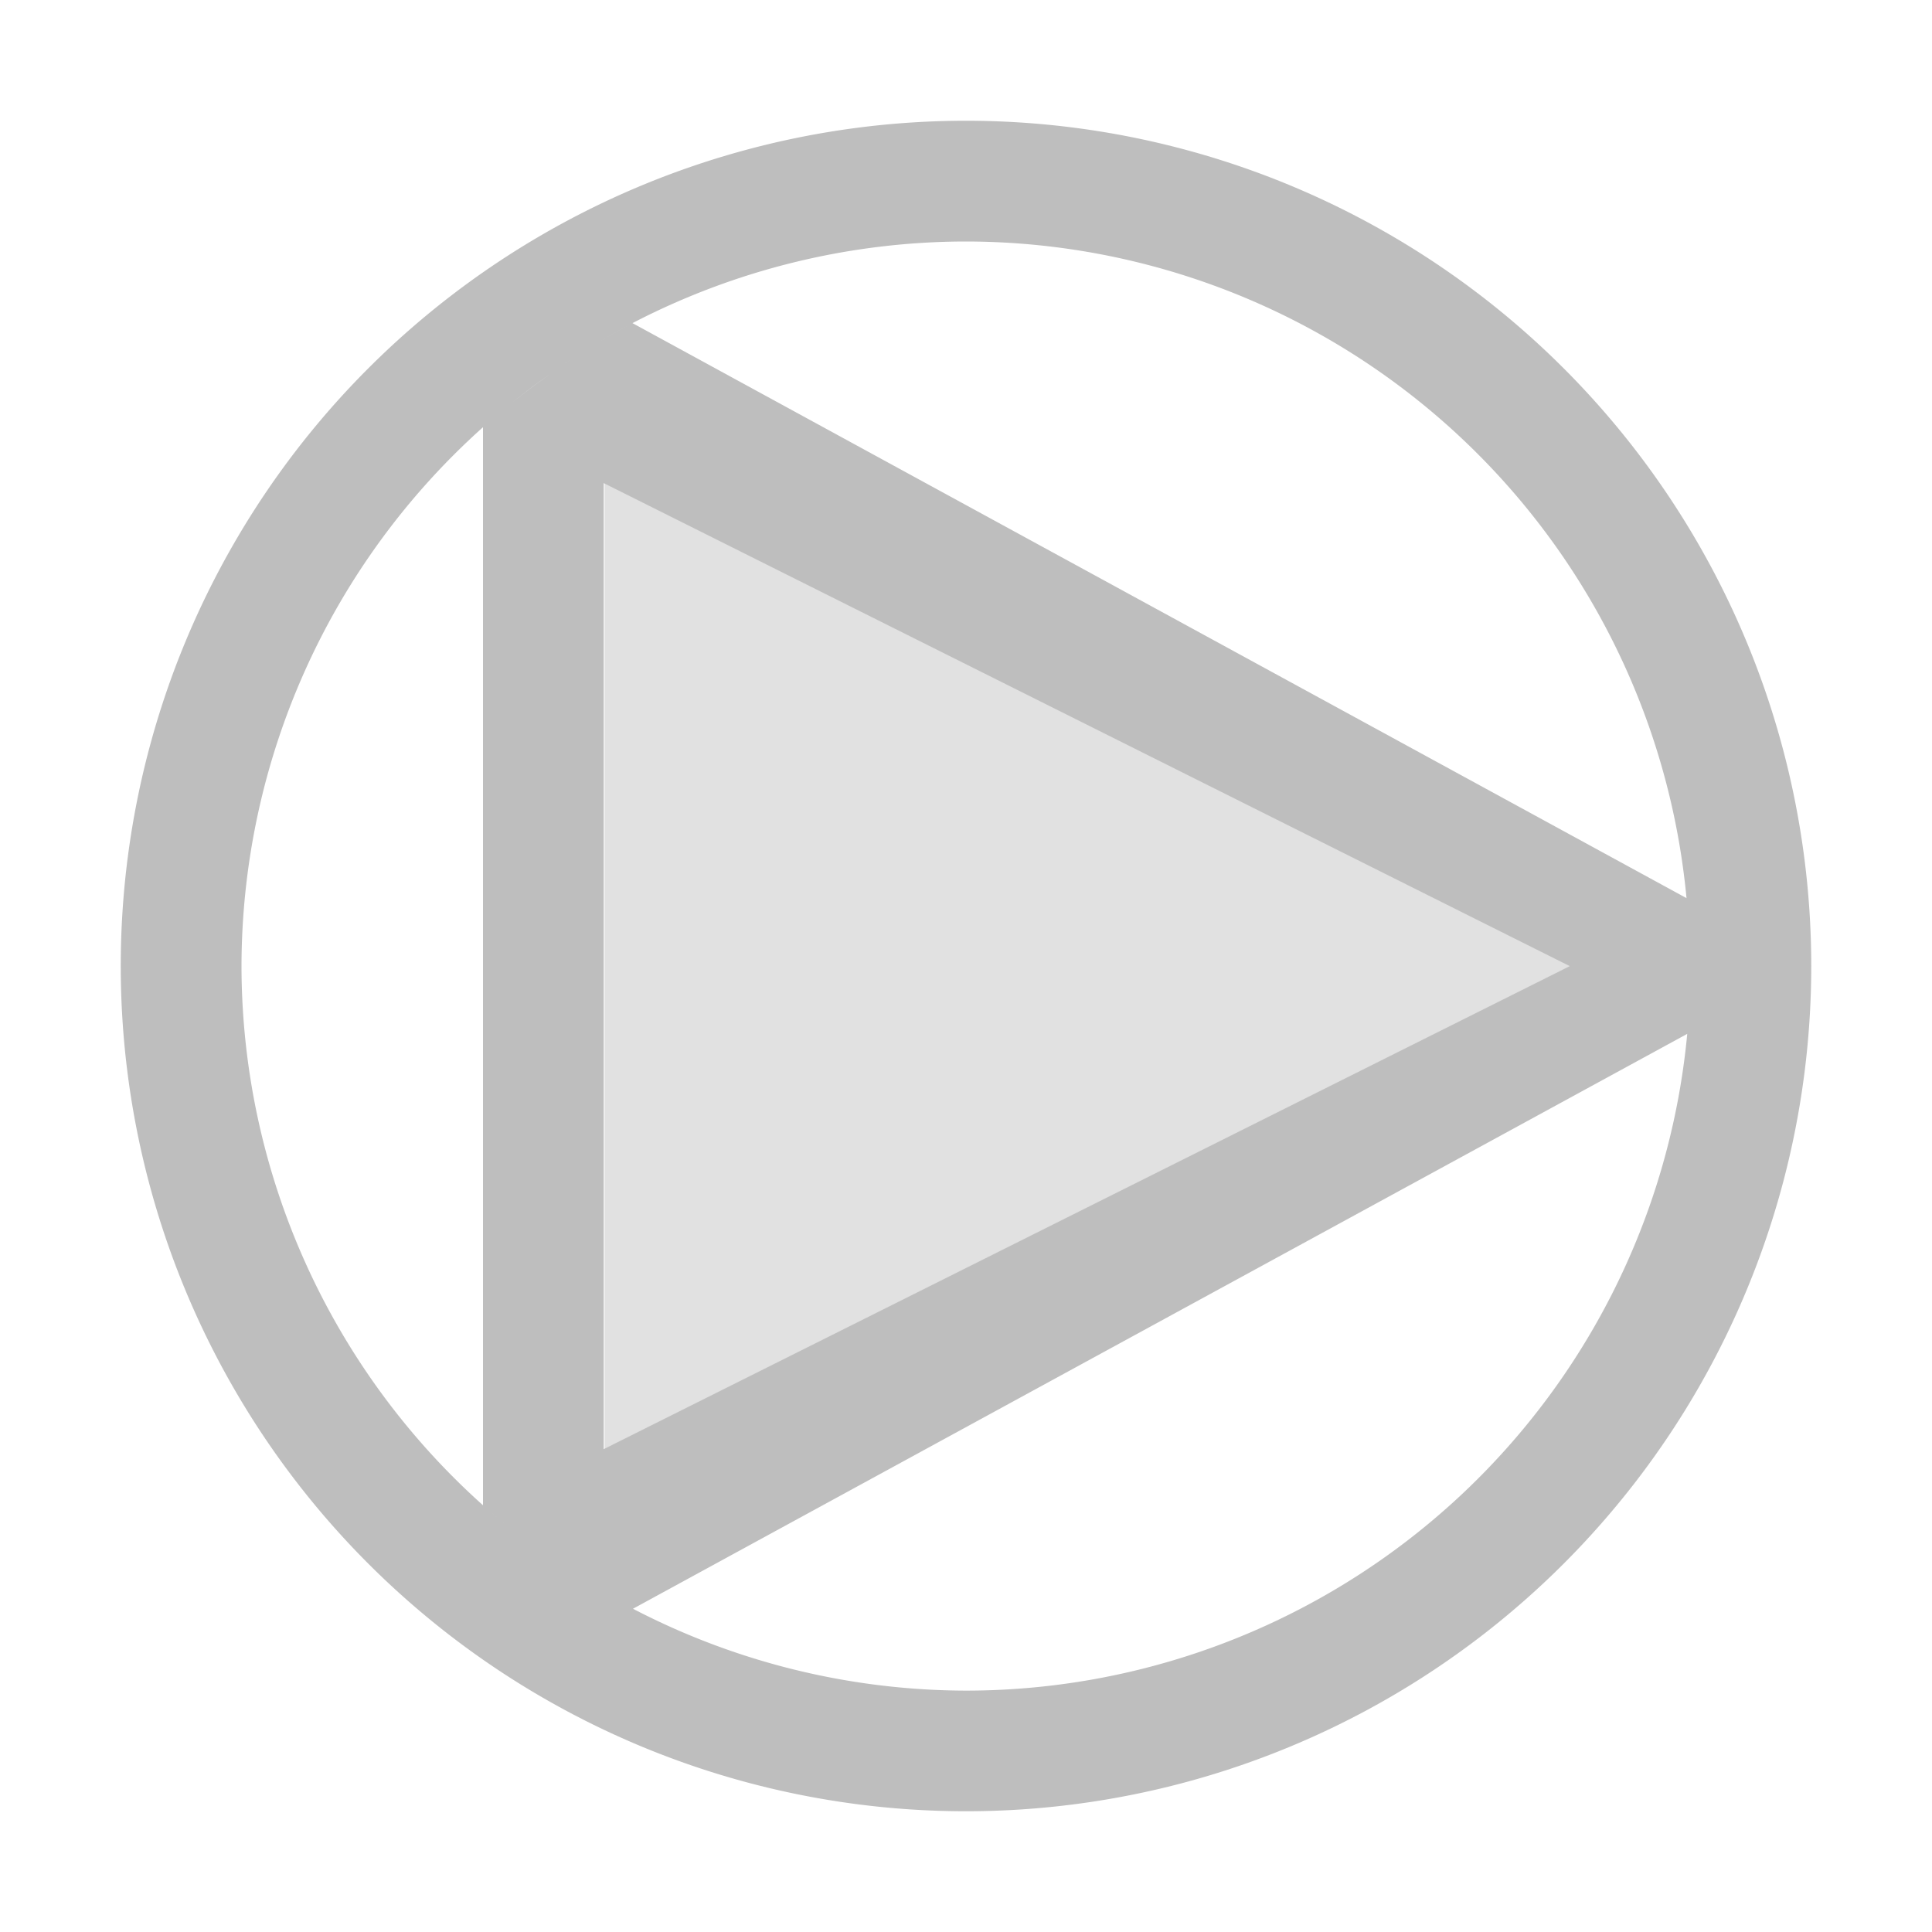 <svg width="16" height="16" version="1.1" xmlns="http://www.w3.org/2000/svg">
	<path d="m8 1a7 7 0 0 0 -7 7 7 7 0 0 0 7 7 7 7 0 0 0 7 -7 7 7 0 0 0 -7 -7zm0 1a6 6 0 0 1 5.967 5.438 6 6 0 0 1 0.033 0.562c-0.002-0.188-0.013-0.376-0.033-0.562l-8.729-4.762a6 6 0 0 1 2.762 -0.676zm-2.764 0.678c-0.211 0.111-0.415 0.234-0.611 0.369a6 6 0 0 1 0.611 -0.369zm-0.689 0.426c-0.188 0.134-0.371 0.275-0.543 0.43a6 6 0 0 1 0.543 -0.43zm-0.547 0.434v8.928a6 6 0 0 1 -2 -4.465 6 6 0 0 1 2 -4.463zm1 0.463l8 4-8 4v-8zm8.973 4.561a6 6 0 0 1 -5.973 5.439 6 6 0 0 1 -2.758 -0.678 6 6 0 0 1 -1.236 -0.853c0.375 0.335 0.79 0.622 1.236 0.853l8.731-4.761z" fill="#bebebe"/>
	<path opacity=".45" d="m13.007 8-8-4 0 8z" fill="#bebebe"/>
</svg>
